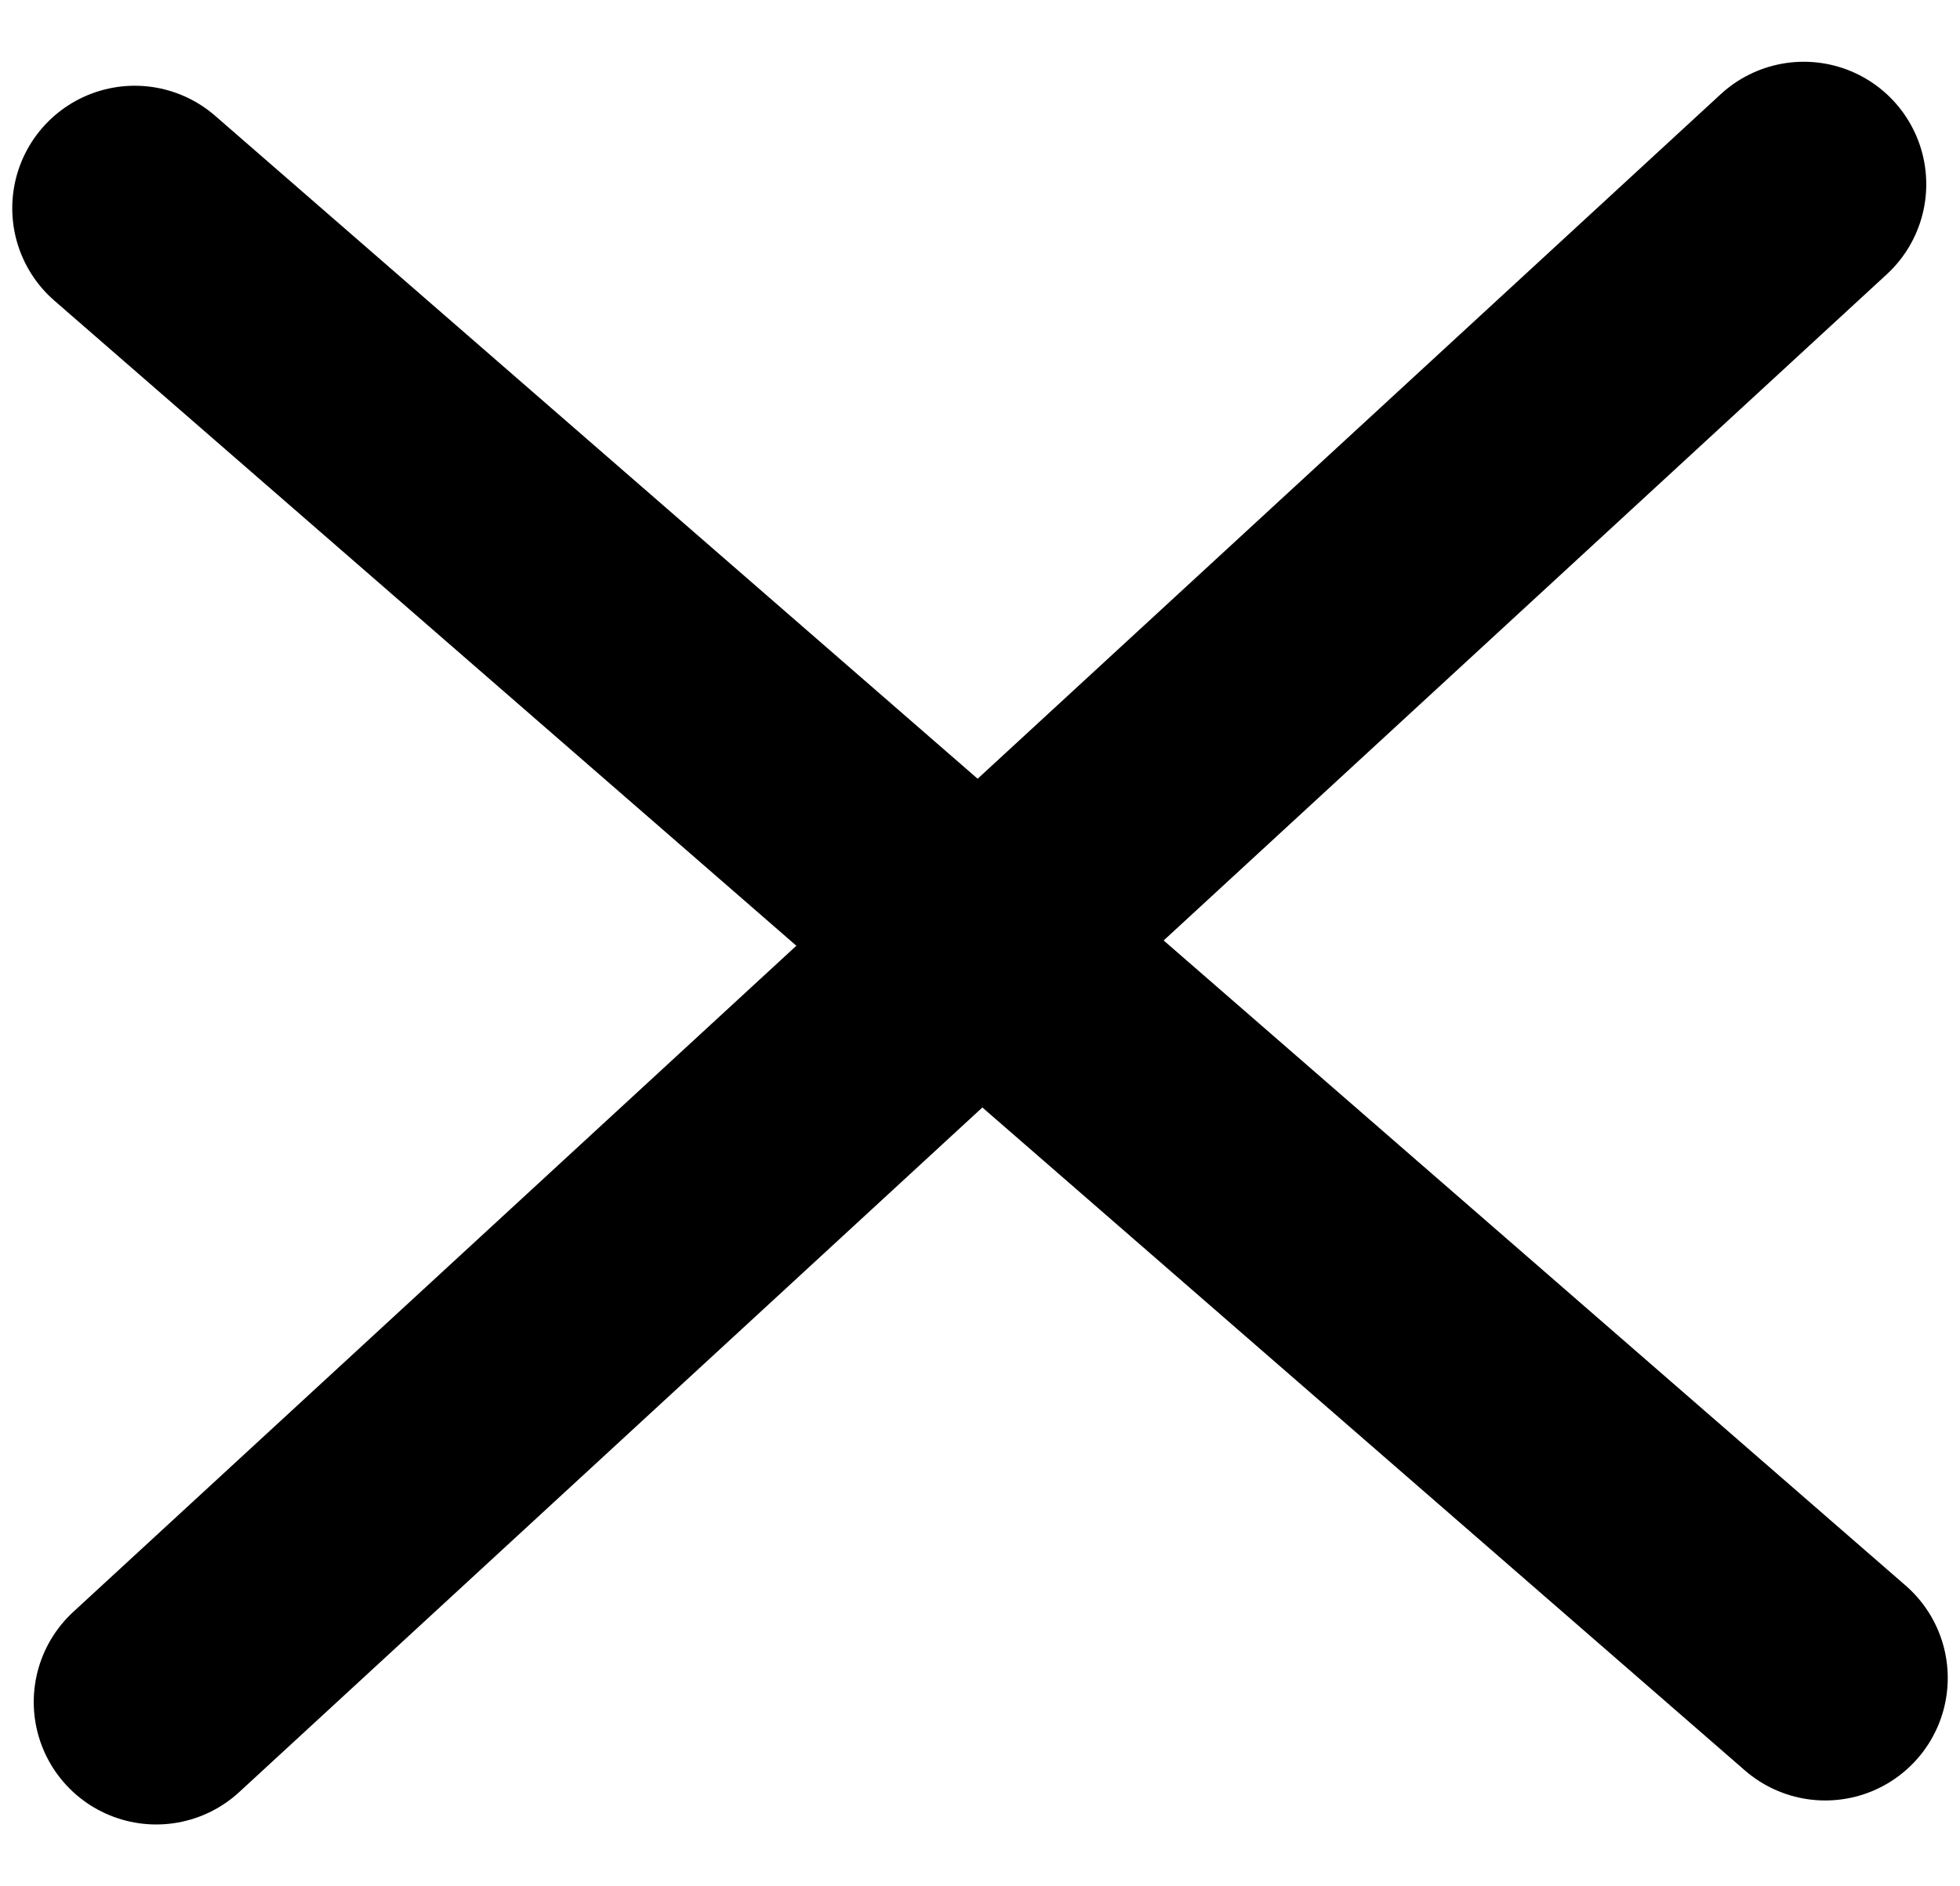 <svg width="80" height="77" viewBox="0 0 80 77" fill="none" xmlns="http://www.w3.org/2000/svg">
<path d="M5.5 8.5L74.5 68.5" stroke="black" stroke-width="10" stroke-linecap="round"/>
<path d="M6.377 69.48L73.623 7.521" stroke="black" stroke-width="10" stroke-linecap="round"/>
</svg>
